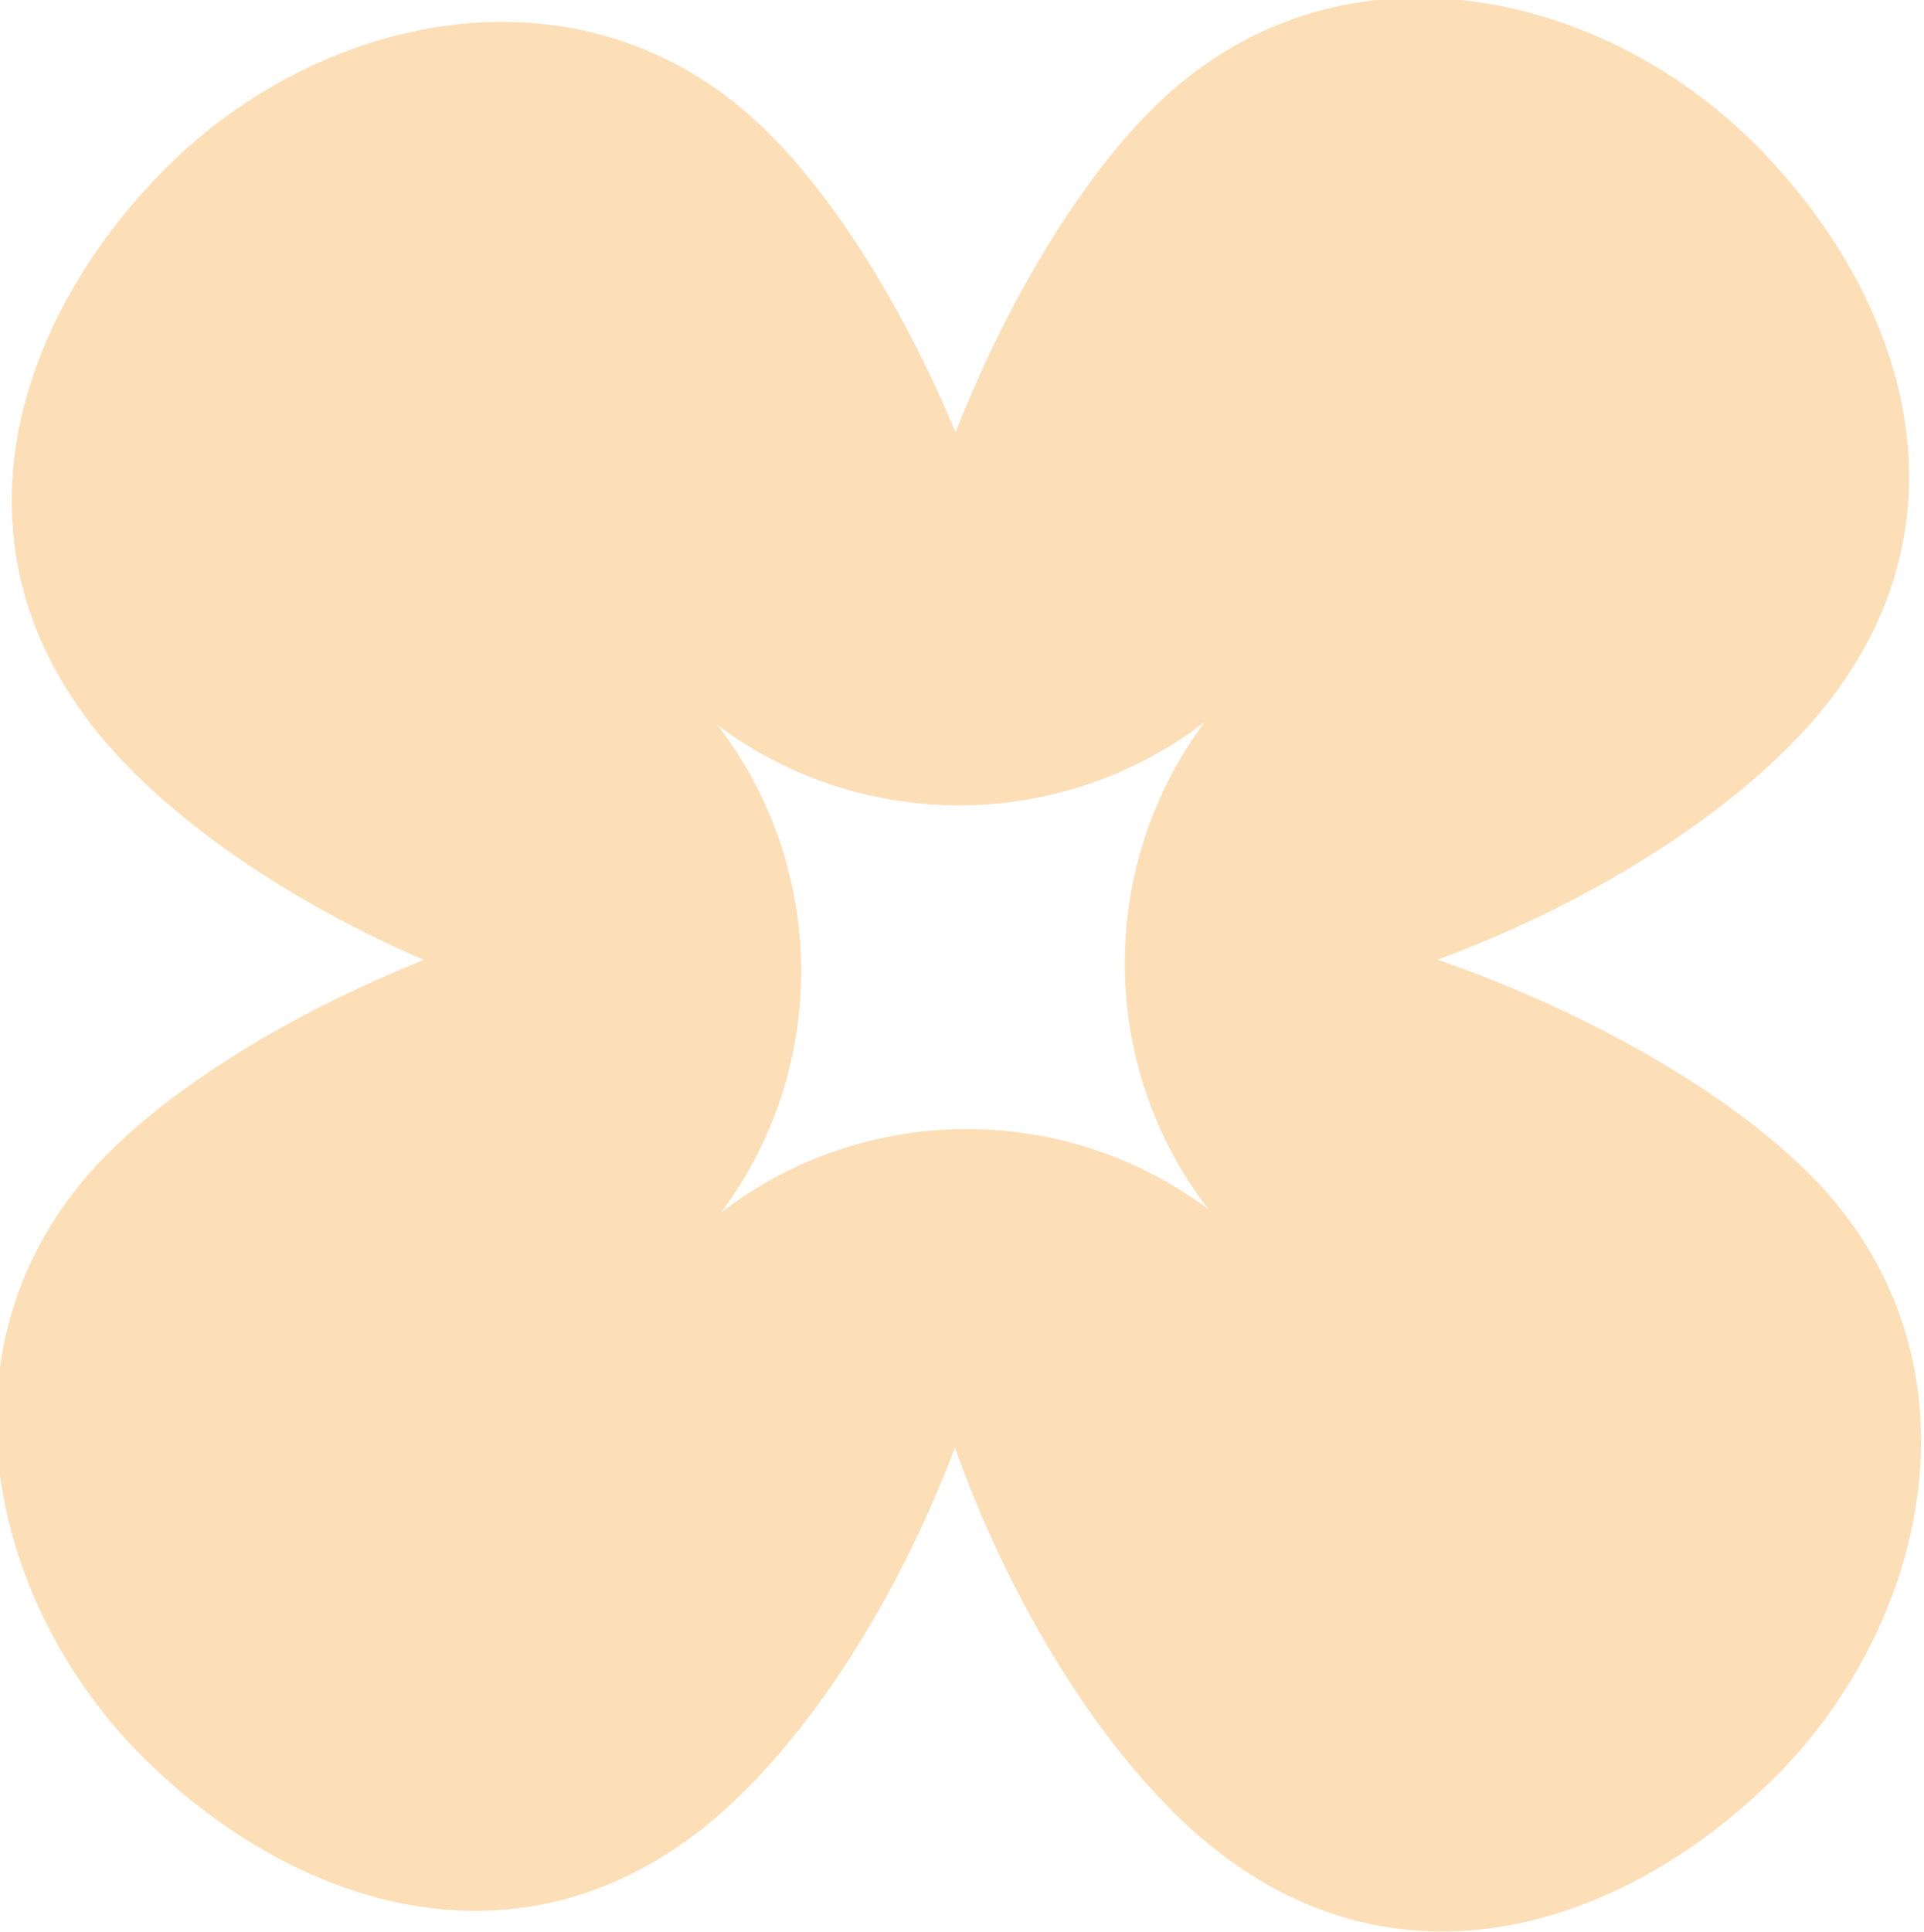 <svg xmlns="http://www.w3.org/2000/svg" width="263" height="264" viewBox="0 0 263 264" fill="none">
  <path fill-rule="evenodd" clip-rule="evenodd" d="M104.761 18.585C114.486 28.311 123.838 43.773 130.634 60.441C137.508 42.535 147.446 25.661 157.808 15.3C182.219 -9.112 218.232 -1.266 239.491 19.994C260.751 41.254 271.414 74.45 244.186 101.678C232.016 113.847 213.715 124.481 194.983 131.182C215.364 138.004 235.321 149.146 247.002 160.827C271.413 185.238 263.568 221.251 242.308 242.511C221.048 263.771 187.852 274.433 160.624 247.205C148.102 234.683 137.207 215.669 130.548 196.375C123.827 214.69 113.386 232.477 101.475 244.389C74.247 271.617 41.051 260.954 19.791 239.695C-1.469 218.434 -9.315 182.422 15.096 158.011C25.269 147.838 41.718 138.075 59.257 131.217C43.534 124.563 28.738 115.319 18.383 104.964C-8.845 77.736 1.817 44.54 23.077 23.28C44.337 2.02 80.35 -5.826 104.761 18.585ZM168.958 94.344C148.011 114.443 115.009 114.672 93.785 94.866C113.884 115.813 114.113 148.815 94.308 170.039C115.255 149.94 148.255 149.711 169.48 169.516C149.381 148.57 149.152 115.569 168.958 94.344Z" fill="#FDDFB7" stroke="#FDDFB7"/>
</svg>